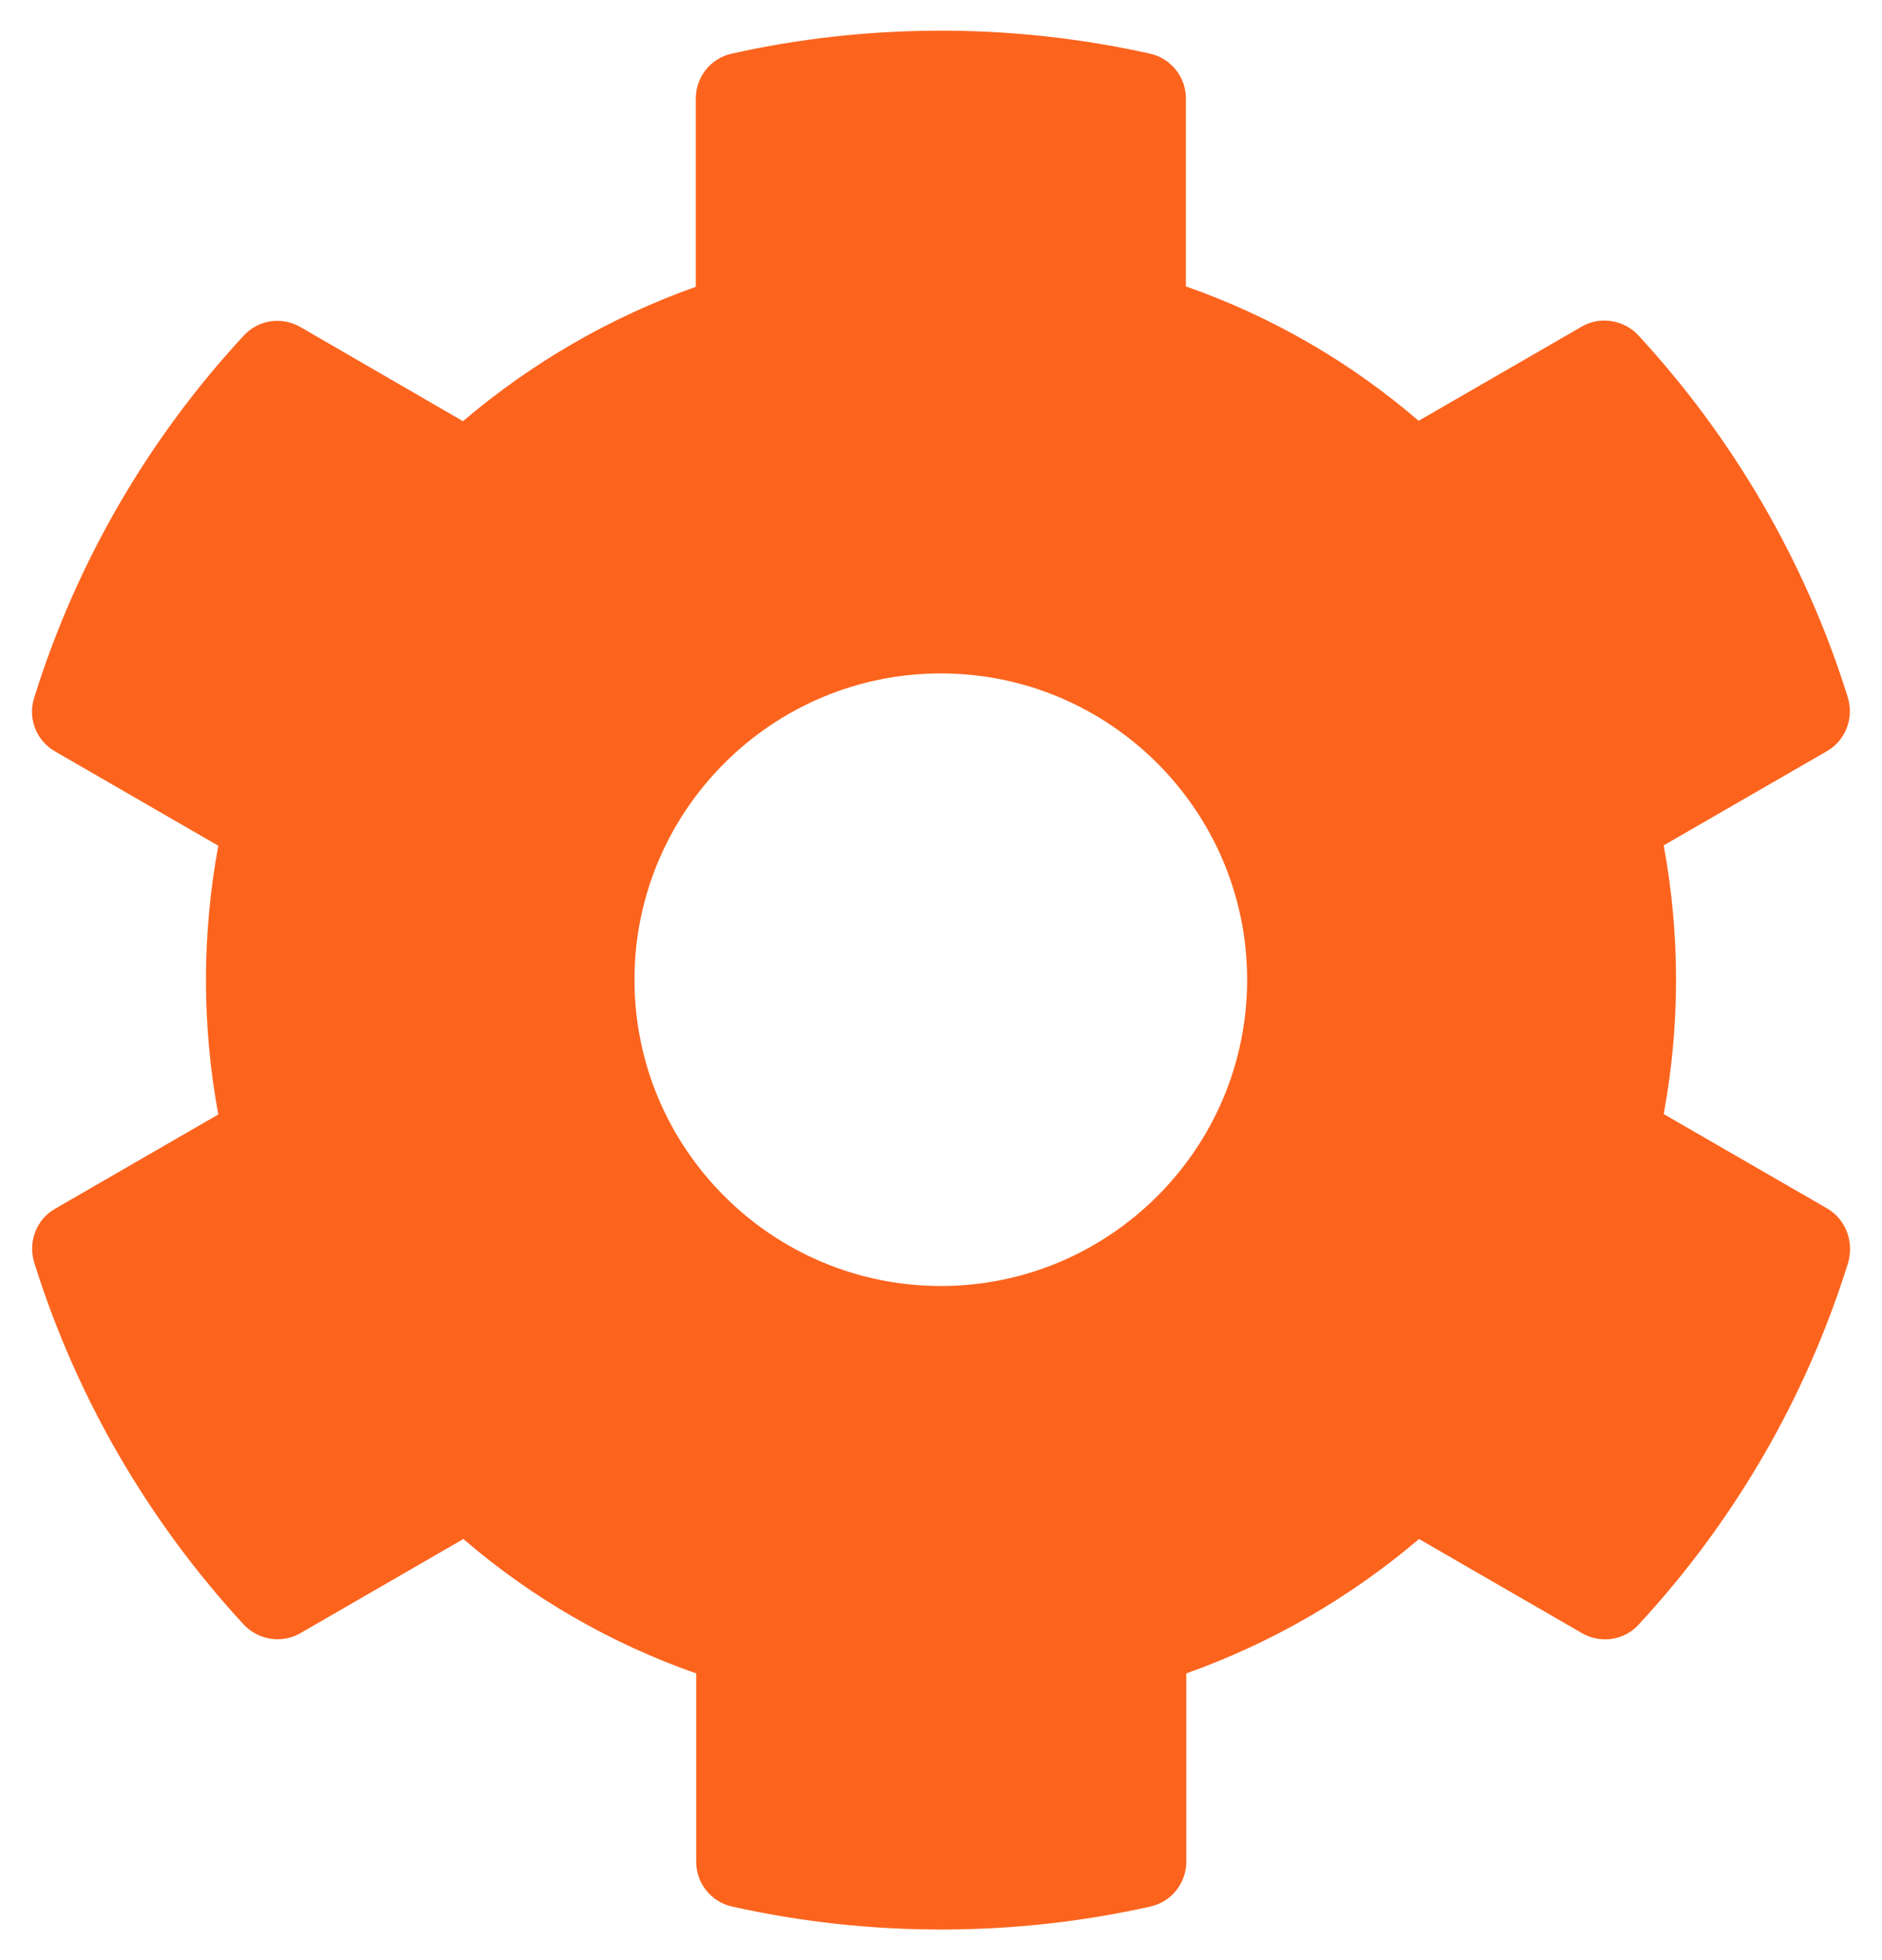 <?xml version="1.0" encoding="UTF-8" standalone="no"?>
<!DOCTYPE svg PUBLIC "-//W3C//DTD SVG 1.1//EN" "http://www.w3.org/Graphics/SVG/1.1/DTD/svg11.dtd">
<svg width="100%" height="100%" viewBox="0 0 24 25" version="1.1" xmlns="http://www.w3.org/2000/svg" xmlns:xlink="http://www.w3.org/1999/xlink" xml:space="preserve" xmlns:serif="http://www.serif.com/" style="fill-rule:evenodd;clip-rule:evenodd;stroke-linejoin:round;stroke-miterlimit:2;">
    <g transform="matrix(1,0,0,1,0.408,0.391)">
        <path d="M22.889,15.02L20.808,13.818C21.018,12.686 21.018,11.524 20.808,10.391L22.889,9.19C23.128,9.053 23.235,8.77 23.157,8.506C22.615,6.768 21.692,5.195 20.486,3.887C20.301,3.687 19.998,3.638 19.764,3.774L17.683,4.976C16.809,4.224 15.804,3.643 14.715,3.262L14.715,0.864C14.715,0.591 14.524,0.352 14.256,0.293C12.464,-0.107 10.628,-0.088 8.924,0.293C8.655,0.352 8.465,0.591 8.465,0.864L8.465,3.267C7.381,3.652 6.375,4.233 5.496,4.981L3.421,3.779C3.181,3.643 2.884,3.687 2.698,3.892C1.492,5.195 0.569,6.768 0.027,8.511C-0.056,8.774 0.056,9.058 0.296,9.194L2.376,10.396C2.166,11.528 2.166,12.691 2.376,13.823L0.296,15.025C0.056,15.161 -0.051,15.444 0.027,15.708C0.569,17.446 1.492,19.019 2.698,20.327C2.884,20.527 3.186,20.576 3.421,20.44L5.501,19.238C6.375,19.99 7.381,20.571 8.47,20.952L8.47,23.355C8.47,23.628 8.66,23.867 8.929,23.926C10.721,24.326 12.557,24.307 14.261,23.926C14.529,23.867 14.72,23.628 14.72,23.355L14.72,20.952C15.804,20.567 16.809,19.985 17.688,19.238L19.768,20.44C20.008,20.576 20.305,20.532 20.491,20.327C21.697,19.023 22.62,17.451 23.162,15.708C23.235,15.44 23.128,15.156 22.889,15.02ZM11.59,16.011C9.436,16.011 7.683,14.258 7.683,12.105C7.683,9.951 9.436,8.198 11.59,8.198C13.743,8.198 15.496,9.951 15.496,12.105C15.496,14.258 13.743,16.011 11.59,16.011Z" style="fill:rgb(252,100,30);fill-rule:nonzero;"/>
    </g>
</svg>

